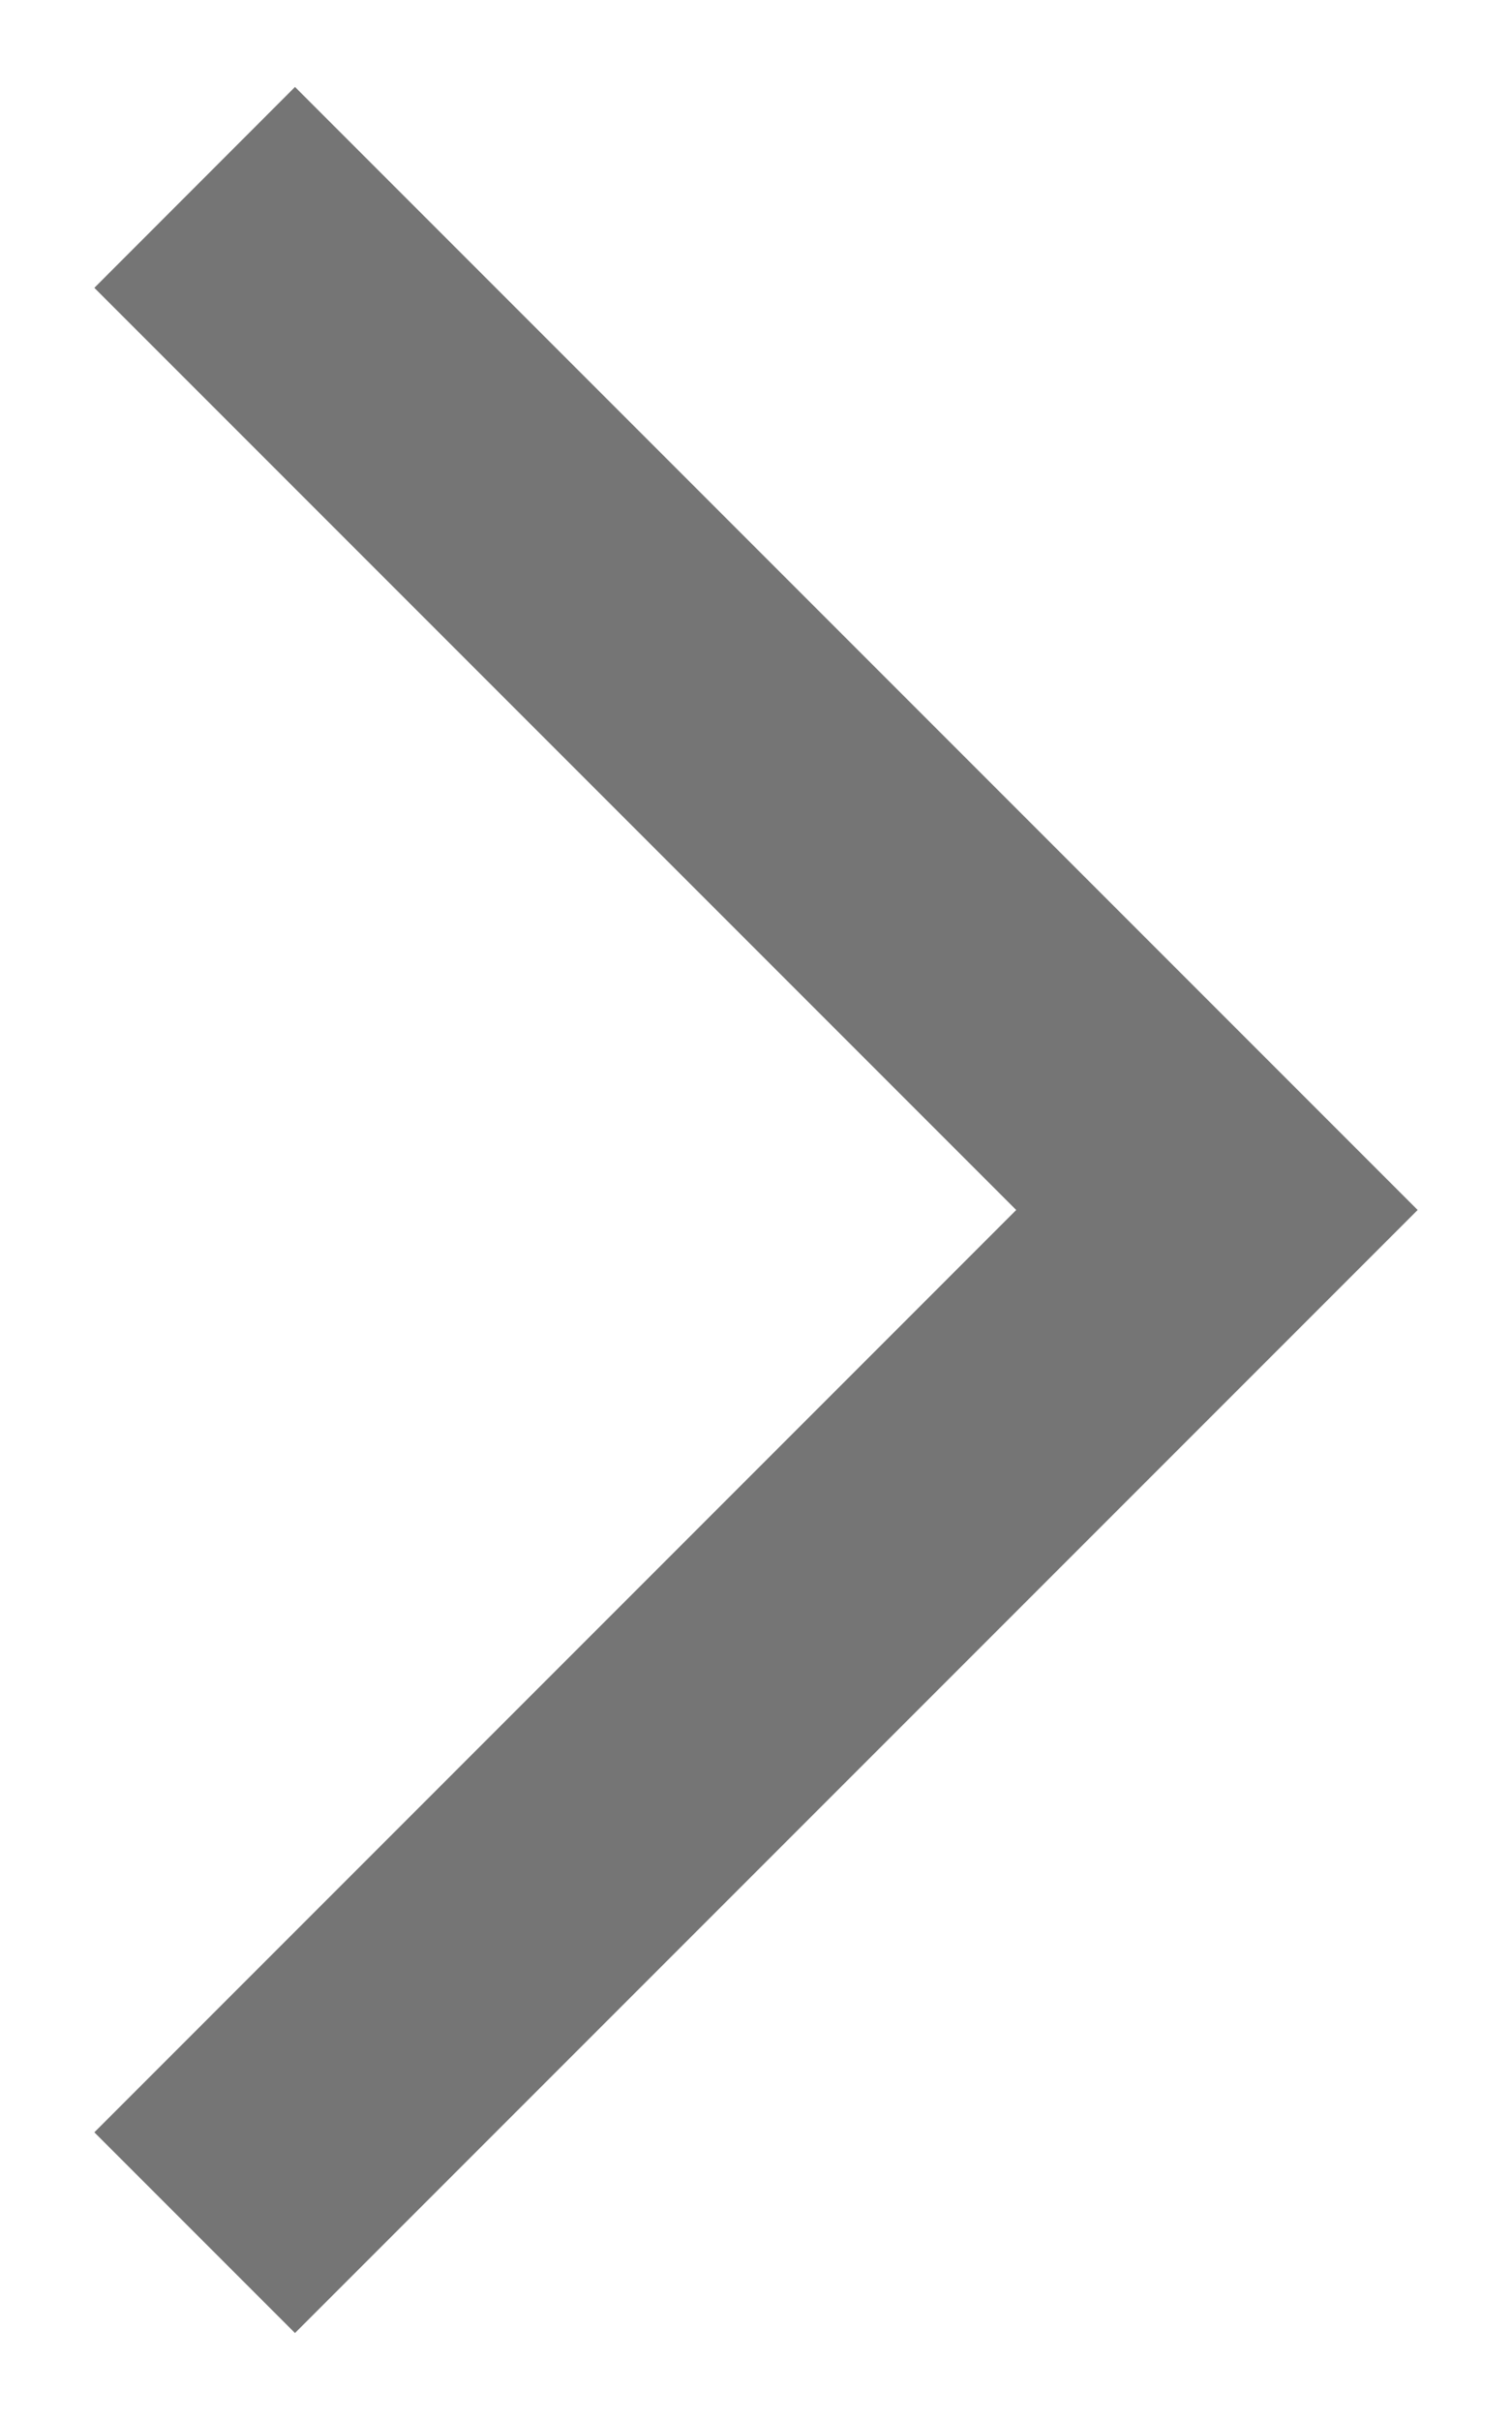 <svg width="10" height="16" viewBox="0 0 10 16" fill="none" xmlns="http://www.w3.org/2000/svg">
<path d="M0.624 14.098L1.951 15.425L9.376 8L1.951 0.575L0.624 1.903L6.721 8L0.624 14.098H0.624Z" fill="black" fill-opacity="0.54"/>
</svg>
